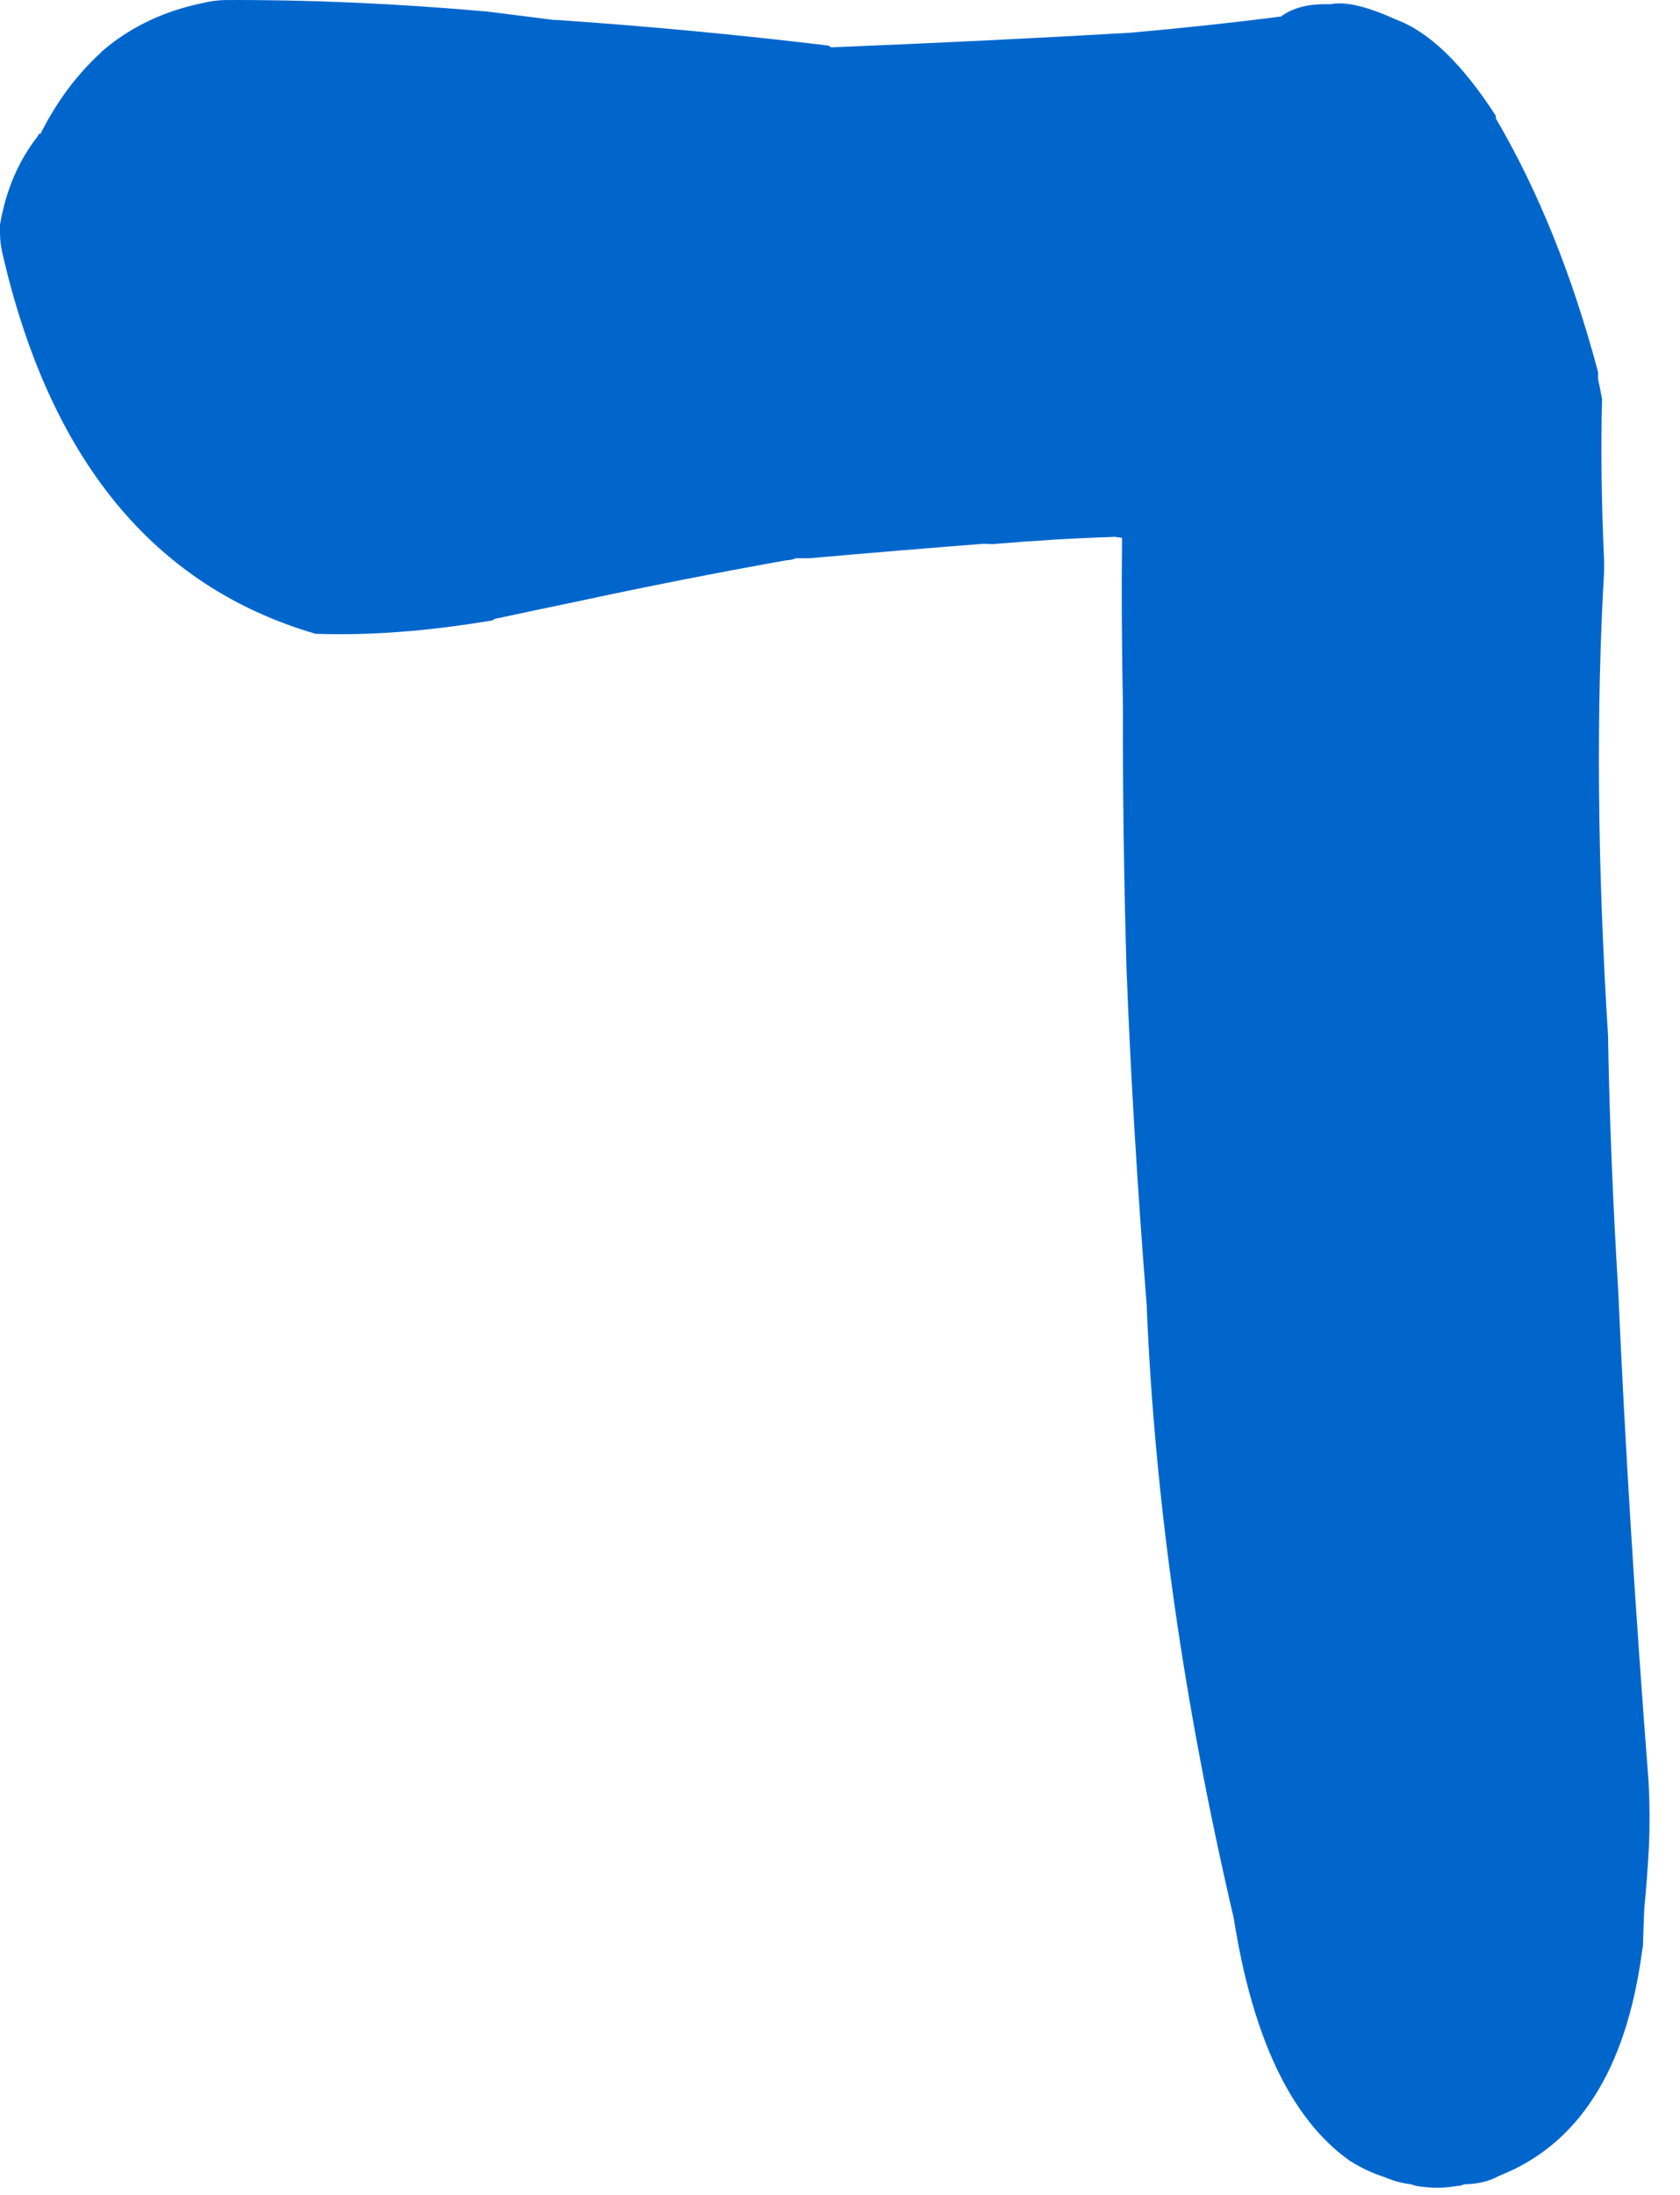 <?xml version="1.0"?>
<!DOCTYPE svg PUBLIC "-//W3C//DTD SVG 1.1//EN" "http://www.w3.org/Graphics/SVG/1.1/DTD/svg11.dtd">
<svg version='1.1' width='36px' height='47px' xmlns='http://www.w3.org/2000/svg' xmlns:xlink='http://www.w3.org/1999/xlink'>
	<g transform="translate(-81.933,-127.266)">
		<path d="M 81.933 132.08 Q 82.12 130.973 82.747 130.177 Q 82.753 130.127 82.803 130.127 Q 83.32 129.1 84.097 128.39 Q 84.09 128.39 84.09 128.39 Q 85.003 127.587 86.313 127.323 Q 86.513 127.273 86.757 127.267 Q 89.423 127.253 92.37 127.513 Q 93.063 127.6 93.8 127.693 Q 93.85 127.693 93.857 127.693 Q 96.78 127.893 99.643 128.237 Q 99.693 128.237 99.743 128.28 Q 103.237 128.137 106.153 127.967 Q 107.853 127.817 109.383 127.62 Q 109.763 127.333 110.44 127.357 Q 110.907 127.257 111.843 127.683 Q 112.907 128.073 113.987 129.747 Q 113.987 129.753 113.987 129.803 Q 115.347 132.117 116.177 135.233 Q 116.177 135.283 116.177 135.383 Q 116.22 135.577 116.263 135.813 Q 116.22 137.357 116.307 139.29 Q 116.307 139.39 116.307 139.49 Q 116.047 143.983 116.393 149.473 Q 116.393 149.523 116.393 149.573 Q 116.437 152.053 116.61 154.923 L 116.61 154.923 Q 116.827 159.847 117.26 165.42 Q 117.297 166.133 117.267 166.813 Q 117.23 167.493 117.167 168.143 Q 117.15 168.533 117.14 168.923 Q 117.127 169.01 117.113 169.097 Q 116.597 172.867 114.043 173.863 Q 113.893 173.95 113.7 173.993 Q 113.507 174.037 113.313 174.037 Q 113.213 174.08 113.157 174.073 Q 112.787 174.14 112.437 174.093 Q 112.3 174.087 112.163 174.037 Q 111.877 174.003 111.597 173.883 Q 111.187 173.75 110.84 173.523 Q 108.977 172.187 108.37 168.337 Q 106.767 161.483 106.507 155.28 L 106.507 155.237 Q 106.203 151.41 106.073 148.017 Q 105.987 145.057 105.997 142.453 Q 105.997 142.447 105.997 142.447 Q 105.957 140.453 105.977 138.783 Q 105.883 138.77 105.79 138.757 Q 105.79 138.763 105.797 138.763 Q 104.547 138.803 103.2 138.917 Q 103.1 138.91 103.007 138.91 Q 101.237 139.047 99.273 139.22 Q 99.13 139.22 98.987 139.22 Q 98.887 139.263 98.787 139.263 Q 96.52 139.667 94.233 140.16 Q 93.41 140.33 92.587 140.507 Q 92.537 140.507 92.487 140.55 Q 90.41 140.9 88.693 140.837 Q 83.493 139.32 81.977 132.653 Q 81.933 132.453 81.933 132.253 L 81.933 132.08" fill="#0066CC"/>
	</g>
</svg>
